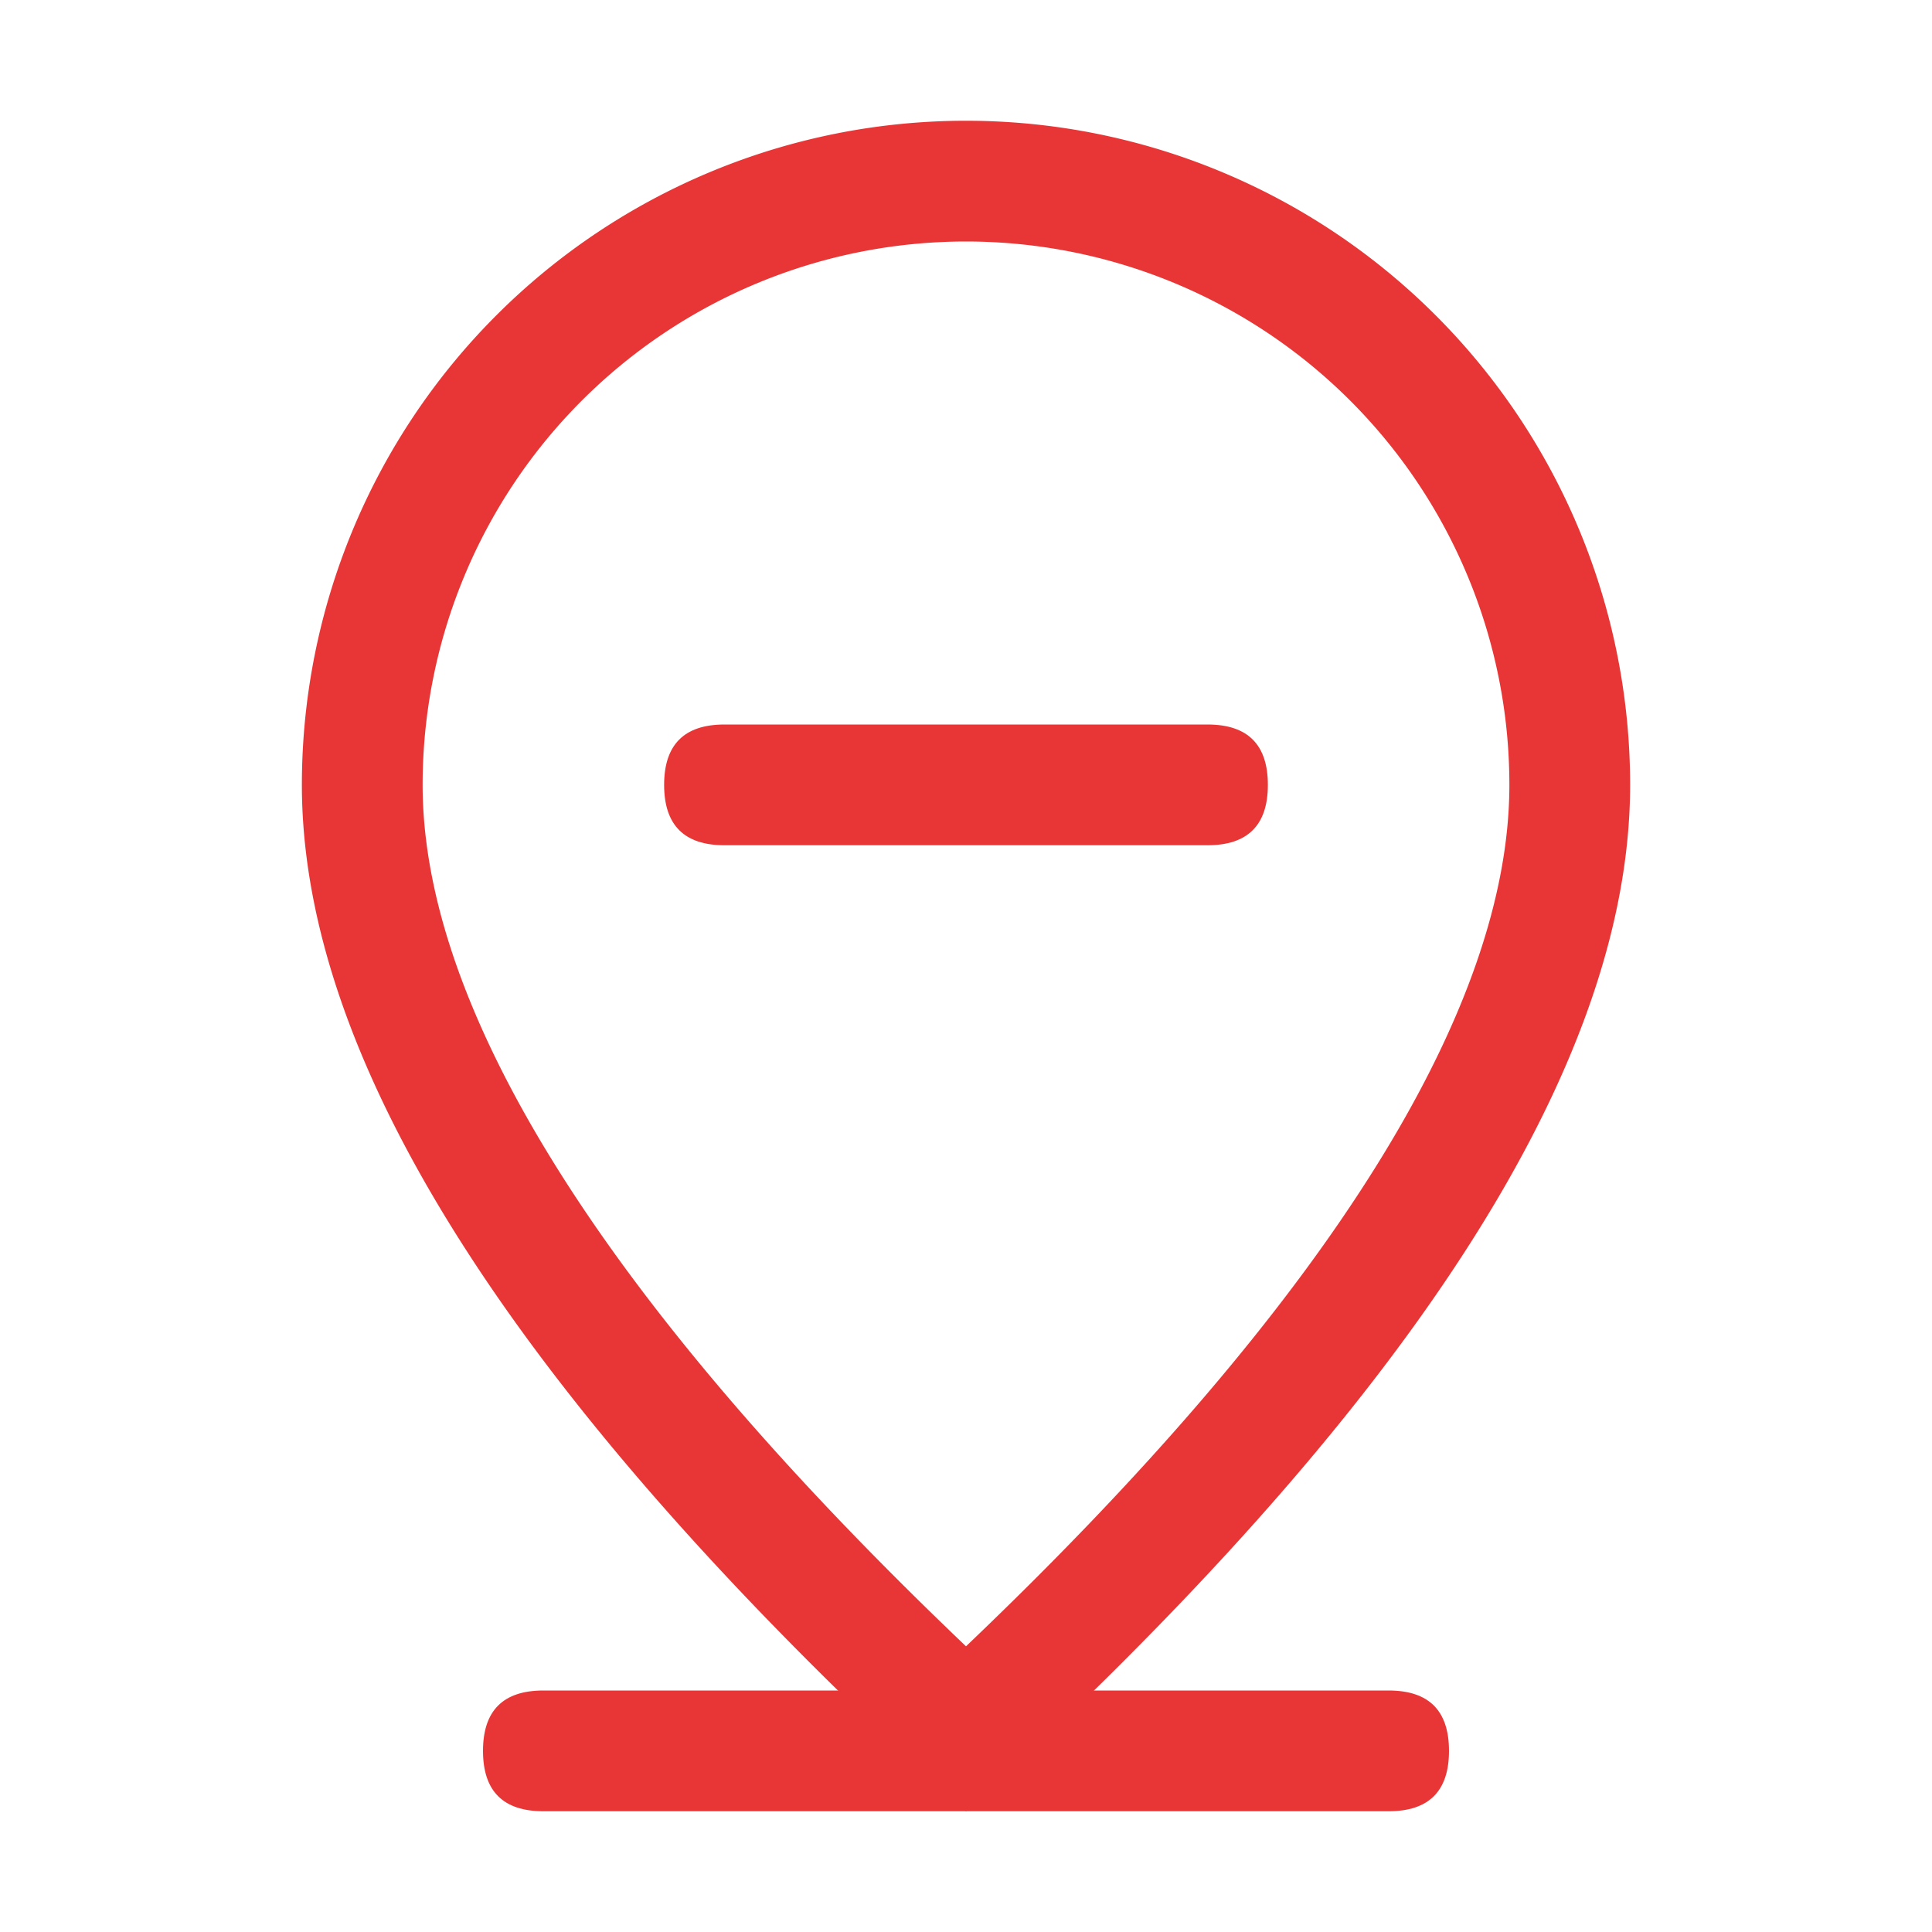 <?xml version="1.0" encoding="utf-8"?><!-- Uploaded to: SVG Repo, www.svgrepo.com, Generator: SVG Repo Mixer Tools -->
<svg width="800px" height="800px" viewBox="0 0 1024 1024" xmlns="http://www.w3.org/2000/svg"><path fill="#E83636" d="M288 896h448q32 0 32 32t-32 32H288q-32 0-32-32t32-32z"/><path fill="#E83636" d="M800 416a288 288 0 1 0-576 0c0 118.144 94.528 272.128 288 456.576C705.472 688.128 800 534.144 800 416zM512 960C277.312 746.688 160 565.312 160 416a352 352 0 0 1 704 0c0 149.312-117.312 330.688-352 544z"/><path fill="#E83636" d="M384 384h256q32 0 32 32t-32 32H384q-32 0-32-32t32-32z"/></svg>